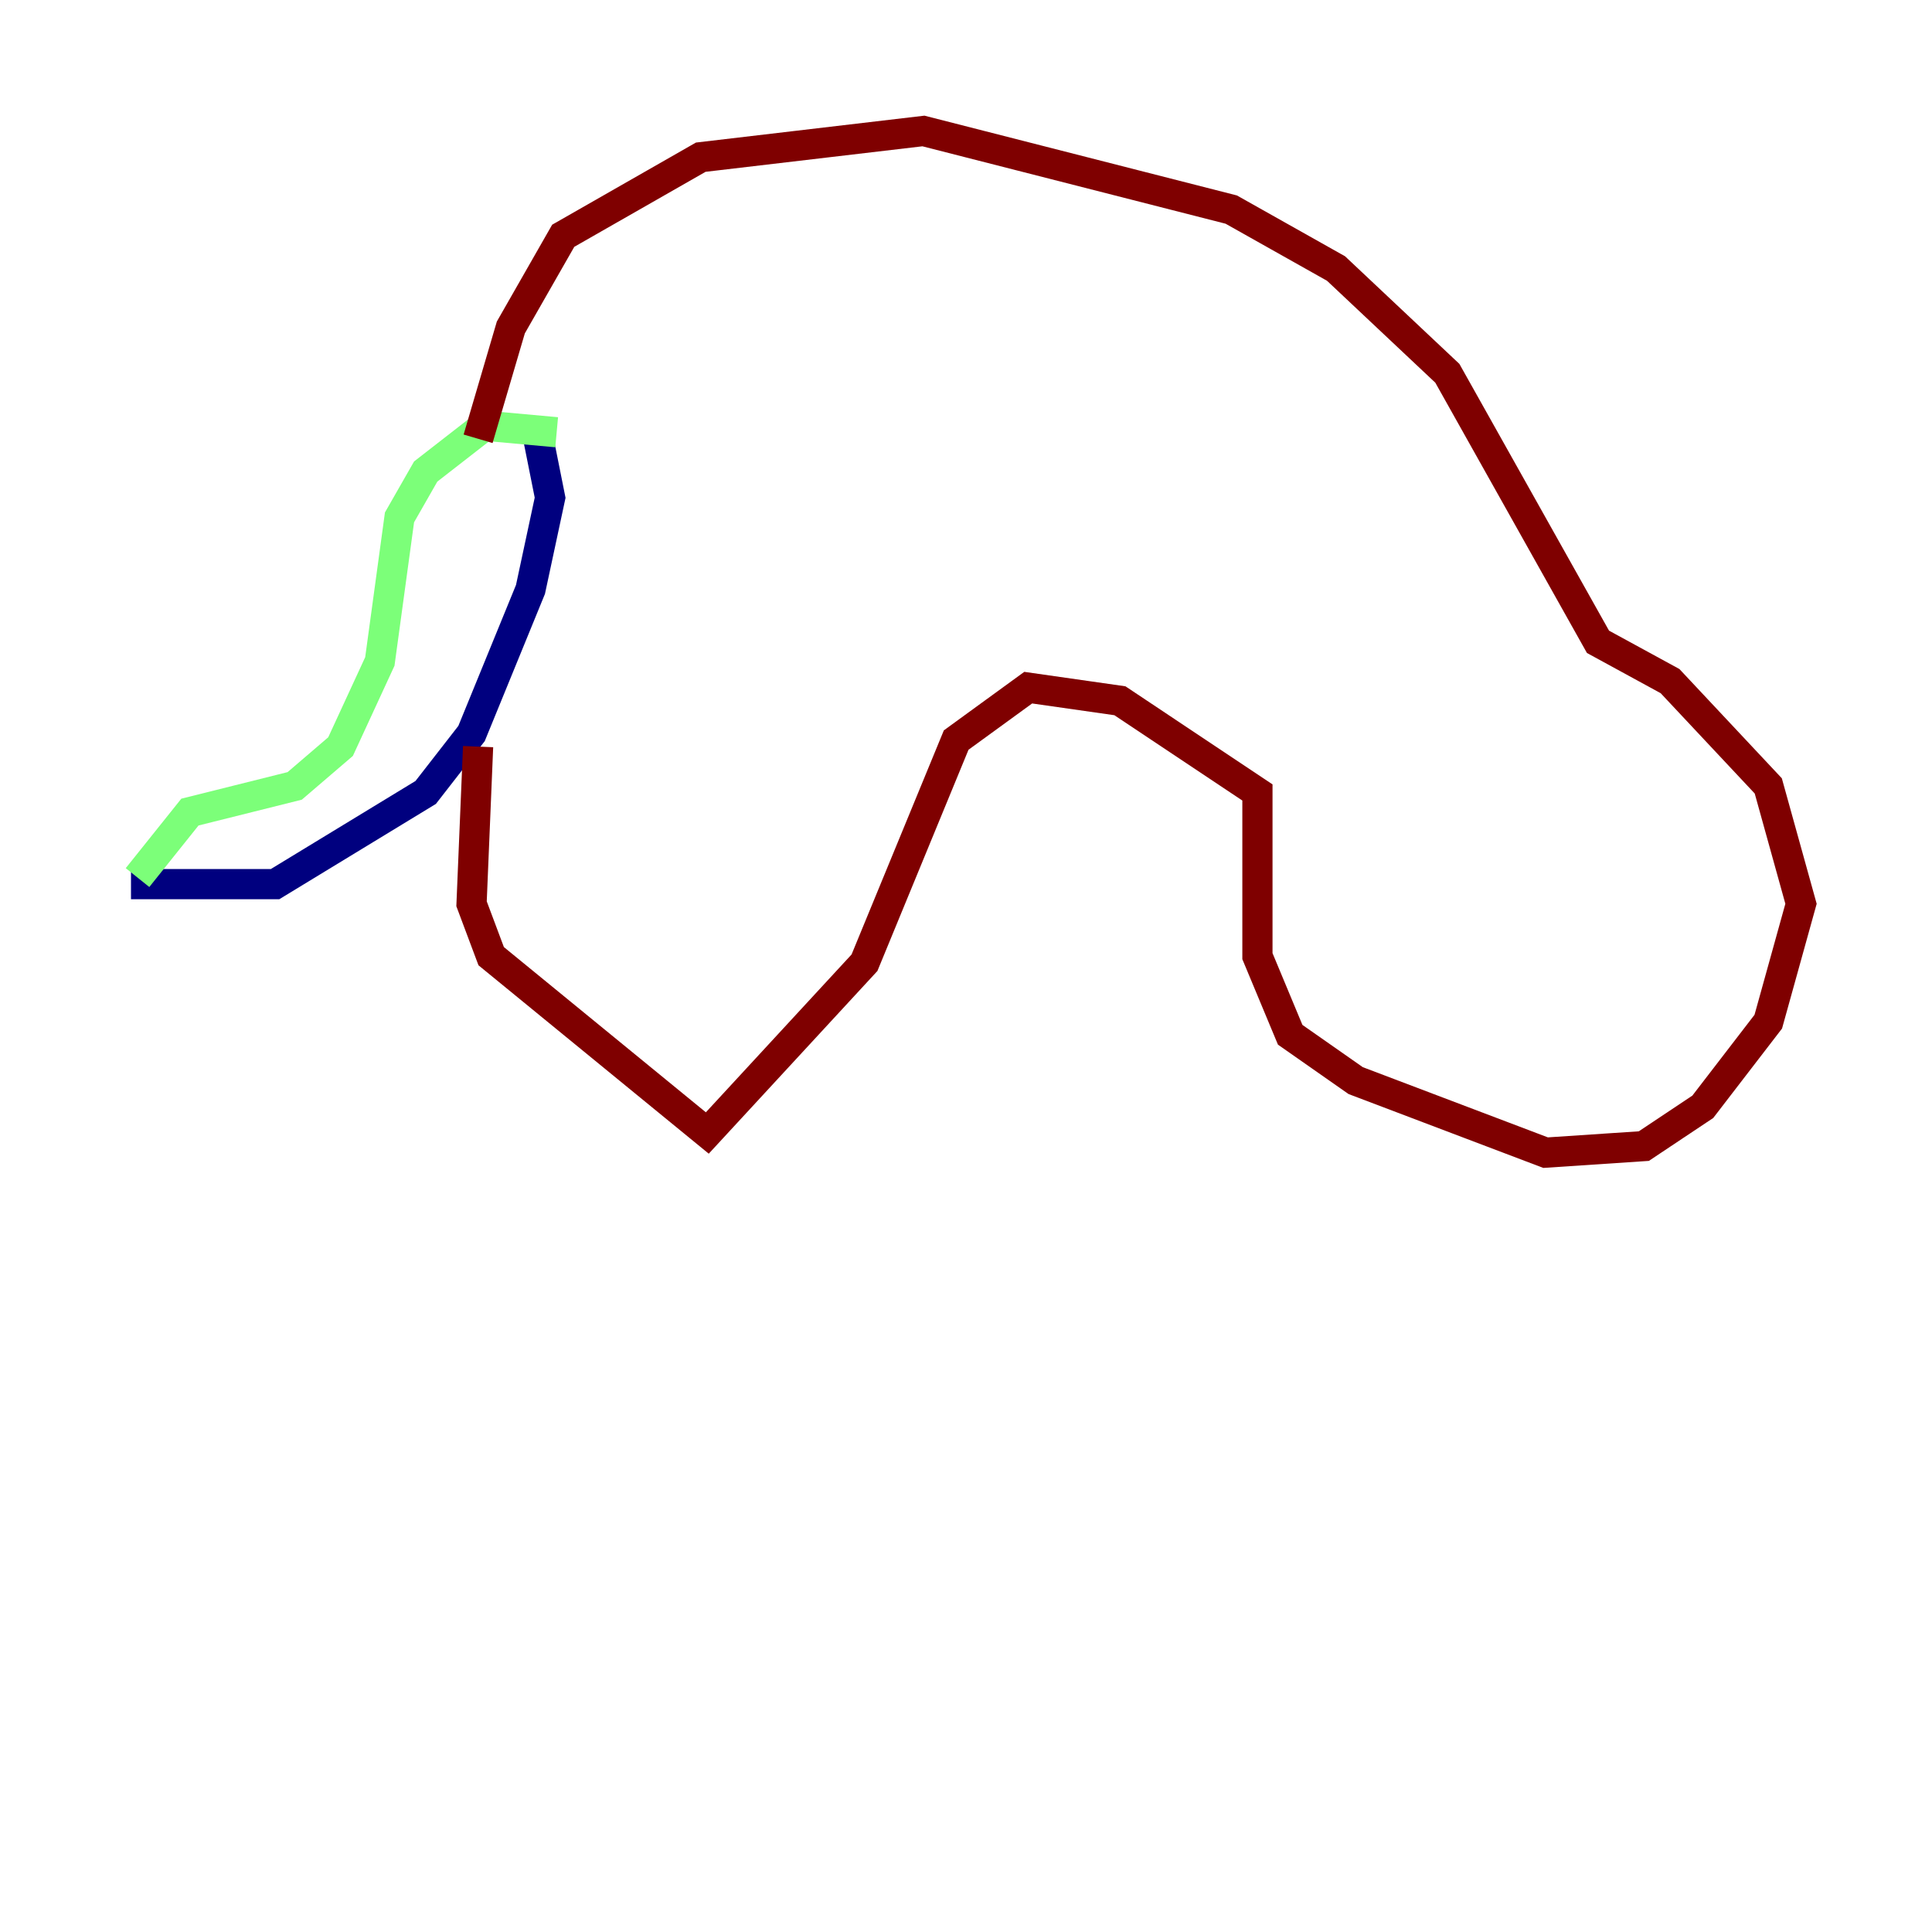 <?xml version="1.0" encoding="utf-8" ?>
<svg baseProfile="tiny" height="128" version="1.2" viewBox="0,0,128,128" width="128" xmlns="http://www.w3.org/2000/svg" xmlns:ev="http://www.w3.org/2001/xml-events" xmlns:xlink="http://www.w3.org/1999/xlink"><defs /><polyline fill="none" points="35.58,28.637 36.447,32.976 35.146,39.051 31.241,48.597 28.203,52.502 18.224,58.576 8.678,58.576" stroke="#00007f" stroke-width="2" /><polyline fill="none" points="9.112,58.142 12.583,53.803 19.525,52.068 22.563,49.464 25.166,43.824 26.468,34.278 28.203,31.241 32.108,28.203 36.881,28.637" stroke="#7cff79" stroke-width="2" /><polyline fill="none" points="31.675,29.071 33.844,21.695 37.315,15.62 46.427,10.414 61.18,8.678 81.573,13.885 88.515,17.79 95.891,24.732 105.871,42.522 110.644,45.125 117.153,52.068 119.322,59.878 117.153,67.688 112.814,73.329 108.909,75.932 102.4,76.366 89.817,71.593 85.478,68.556 83.308,63.349 83.308,52.502 74.197,46.427 68.122,45.559 63.349,49.031 57.275,63.783 46.861,75.064 32.542,63.349 31.241,59.878 31.675,49.464" stroke="#7f0000" stroke-width="2" /></svg>